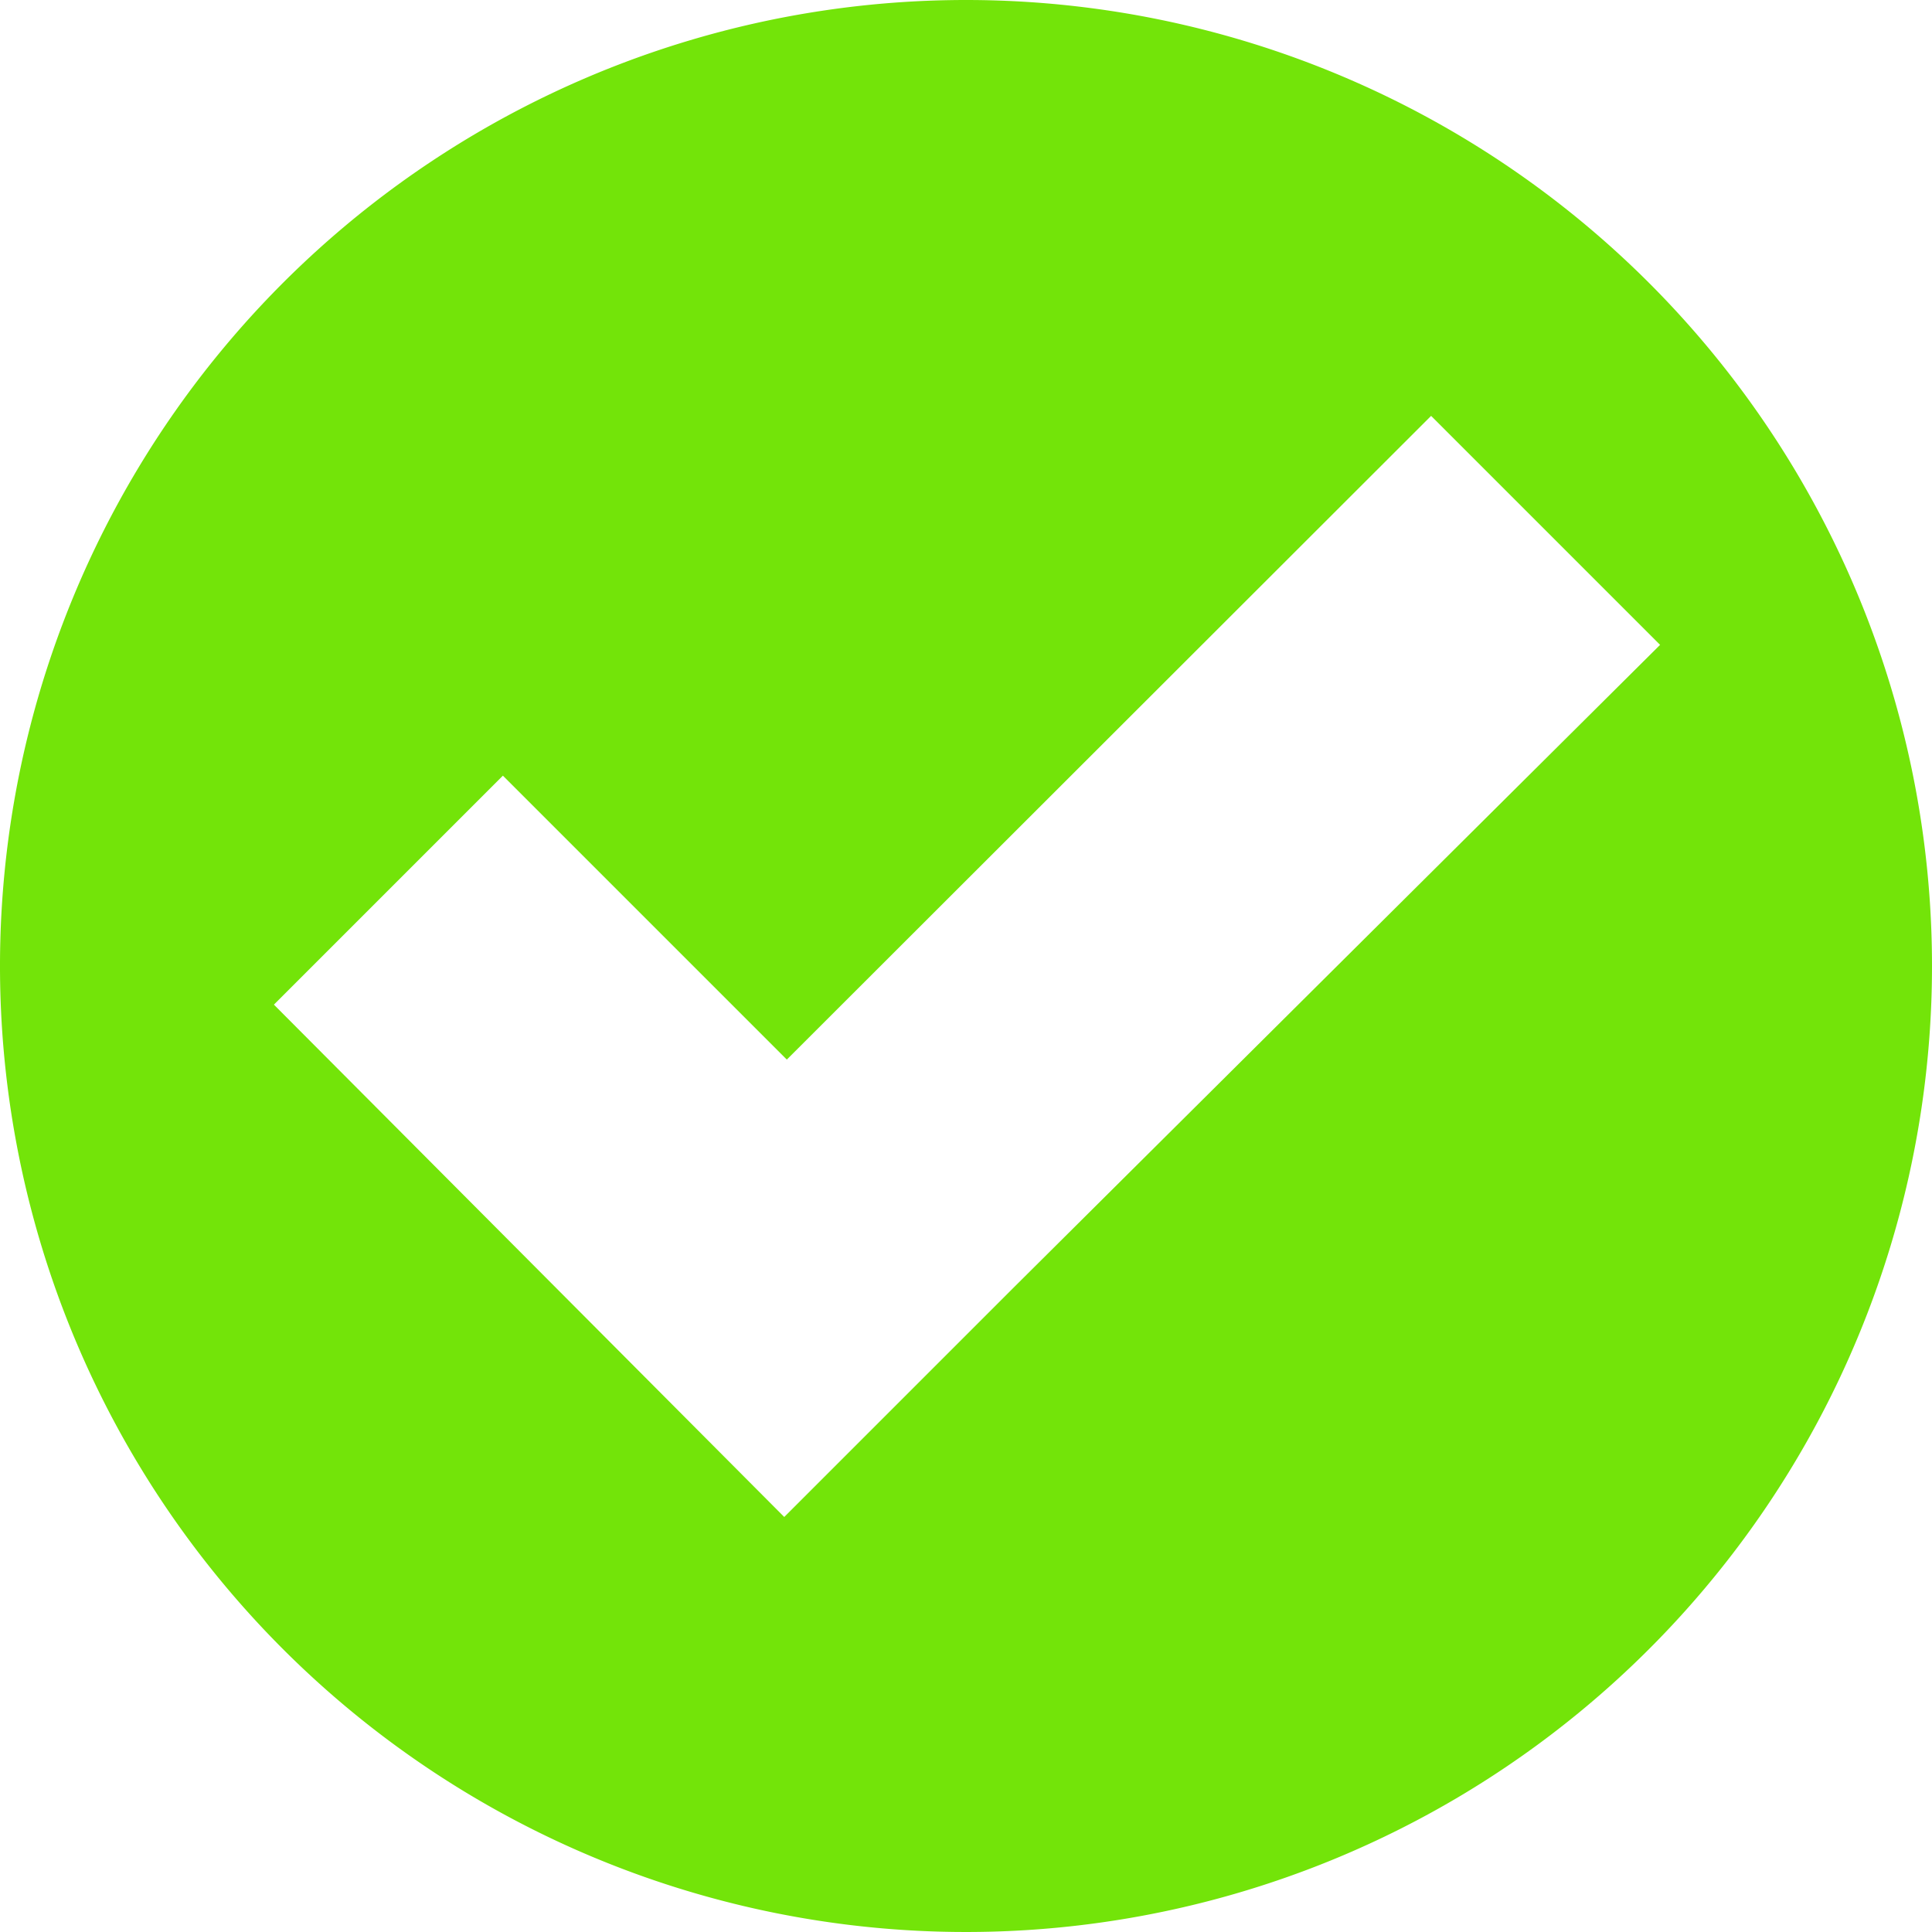 <svg id="3f19acda-a15d-4694-8955-f212c1f3f22c" data-name="Layer 1" xmlns="http://www.w3.org/2000/svg" viewBox="0 0 67.5 67.5"><title>check</title><path d="M35.4,45l-8,8L9.57,35.1l8-8,9.92,9.92L50,14.53l8,8ZM33.75,0A33.75,33.75,0,1,0,67.5,33.75,33.75,33.75,0,0,0,33.75,0Z" fill="#73E409"/></svg>